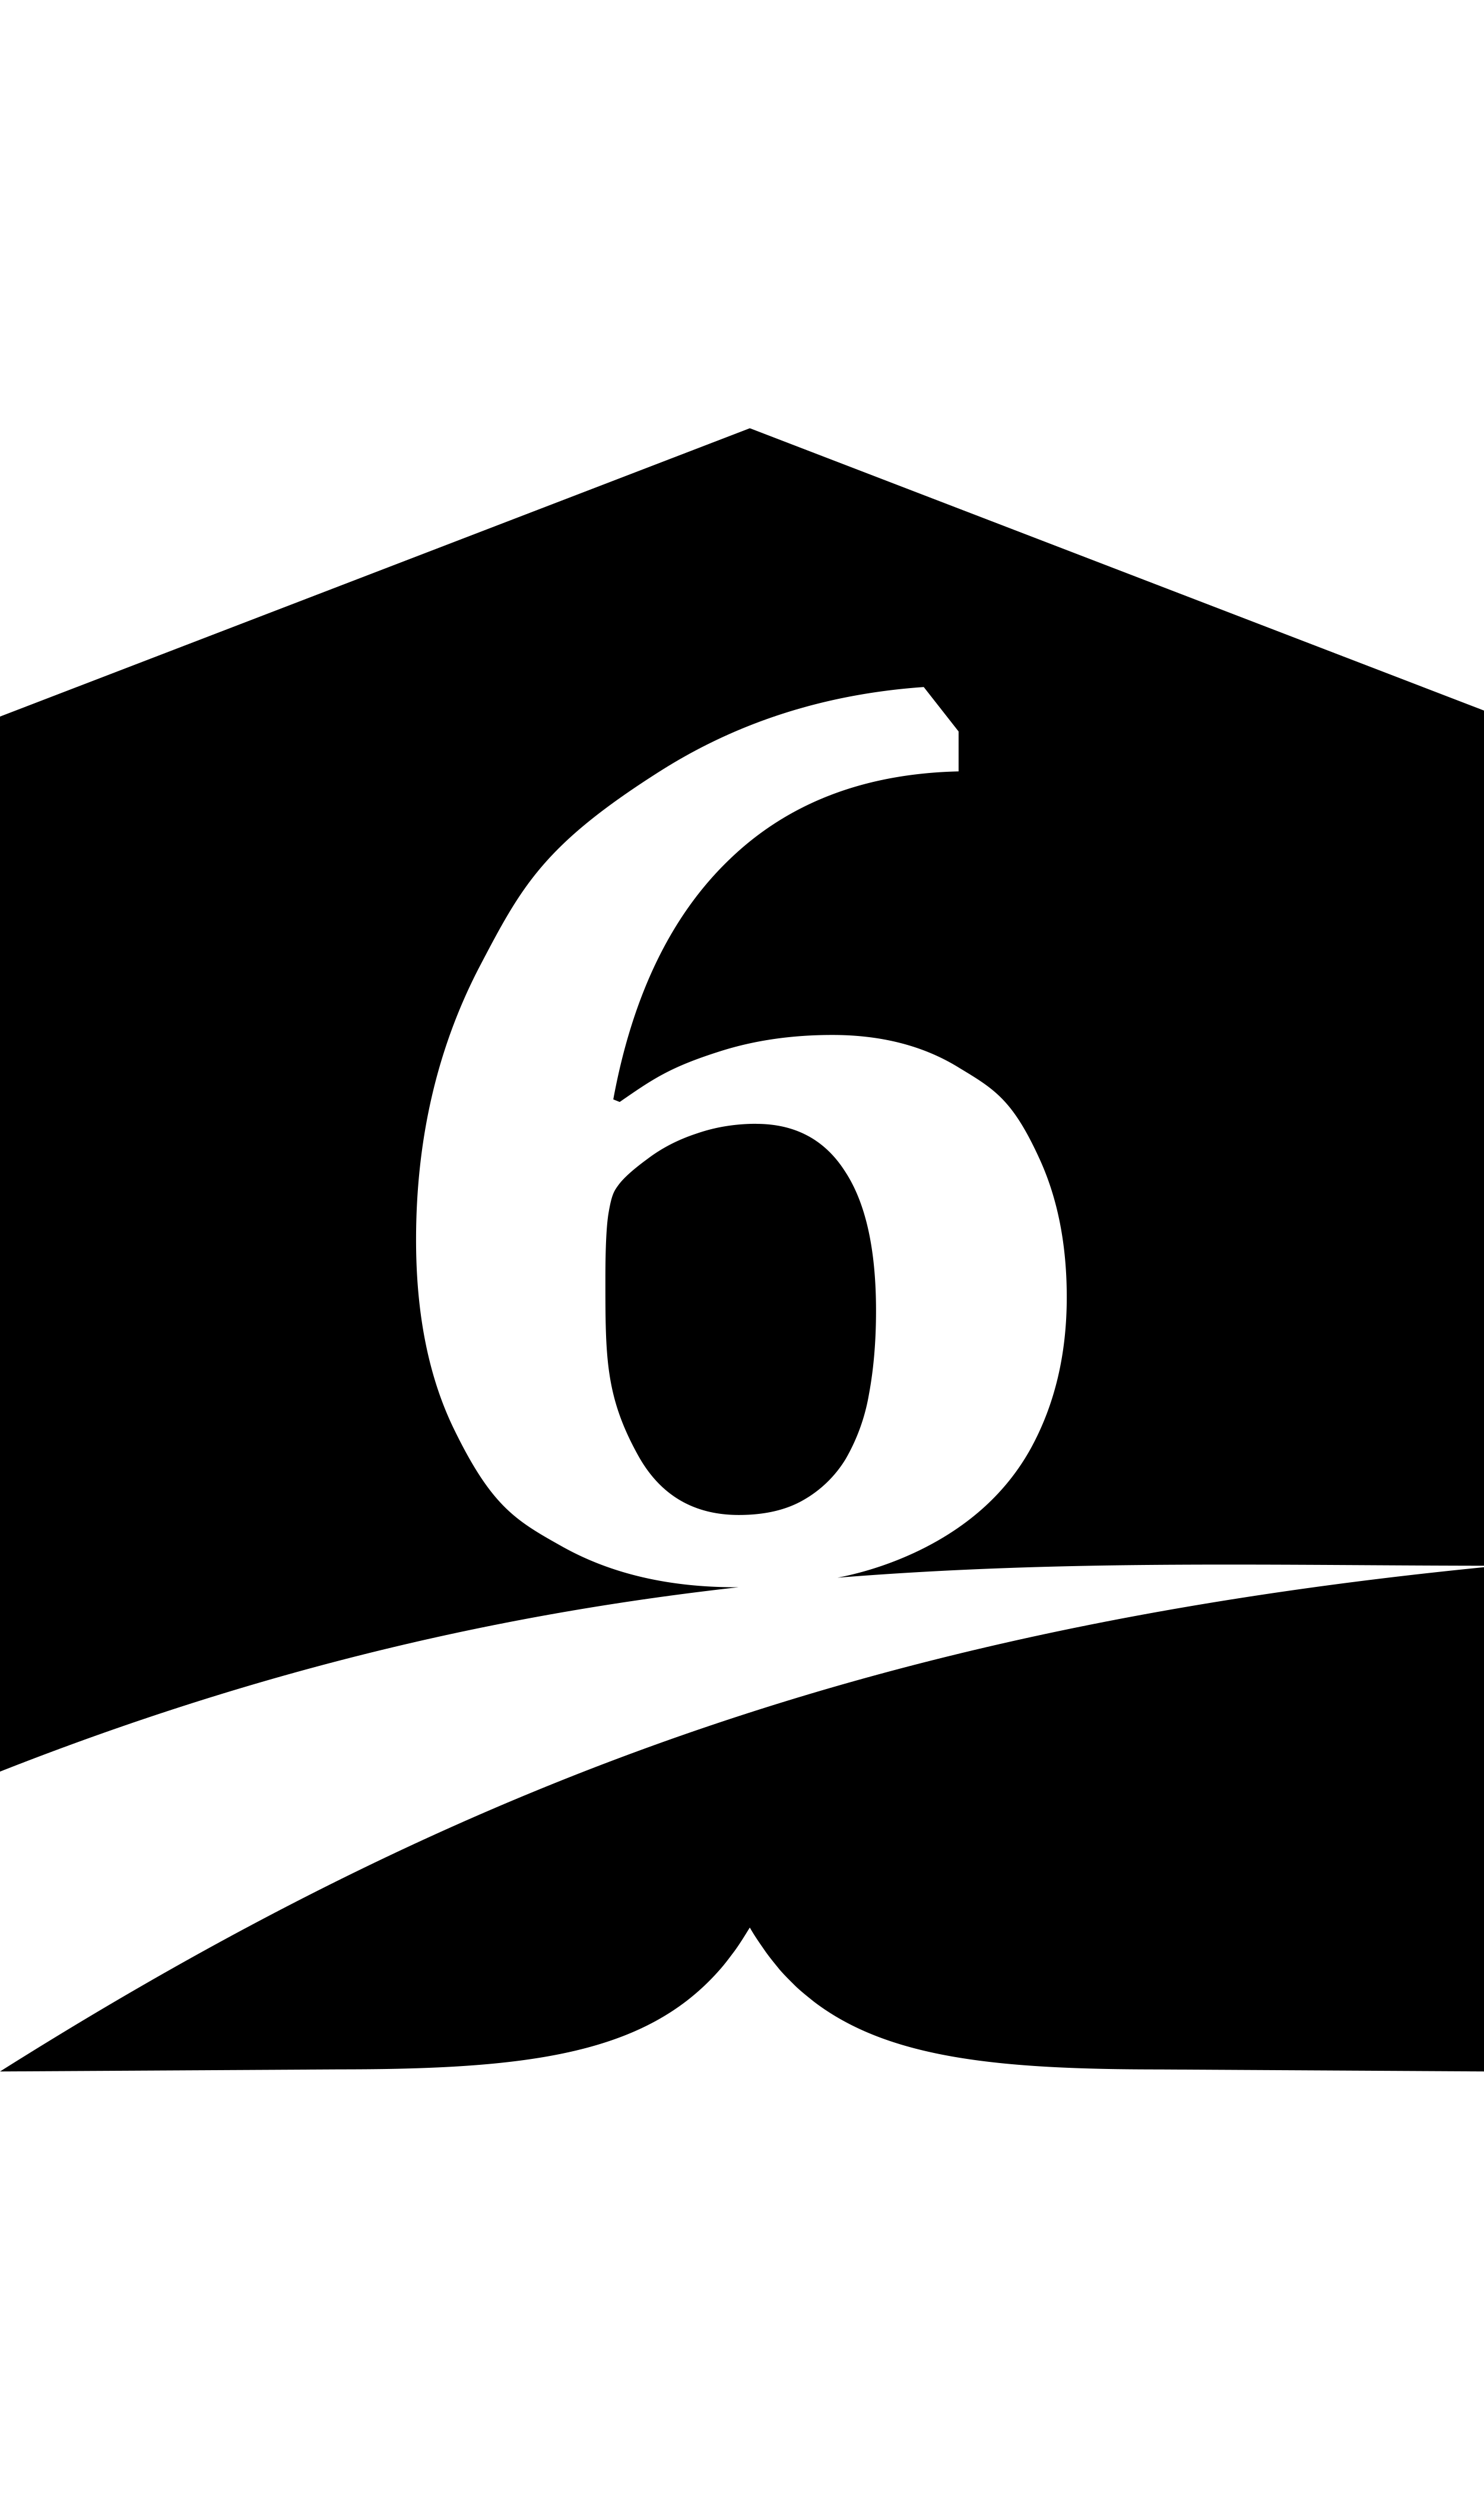 <svg xmlns="http://www.w3.org/2000/svg" width="19" height="32"><path fill="currentColor" d="M0 22.678V9.173l9.6-3.691 9.6 3.691v10.871c-2.747 0-5.508-.086-8.478.153a4.3 4.3 0 0 0 1.047-.349q.965-.47 1.427-1.303.462-.841.462-1.939 0-1.006-.346-1.765c-.346-.759-.575-.896-1.031-1.171q-.677-.421-1.625-.421-.775 0-1.427.206c-.652.206-.866.355-1.295.652l-.082-.033q.37-2.004 1.493-3.077 1.122-1.08 2.928-1.122v-.511l-.446-.569q-1.889.132-3.382 1.081c-1.493.949-1.765 1.468-2.31 2.508q-.808 1.558-.808 3.489 0 1.427.487 2.425c.487.998.792 1.169 1.402 1.51q.924.511 2.202.511h.038c-2.883.322-5.98.991-9.456 2.36zm19.2-2.634v6.475l-4.342-.027c-2.072-.001-3.481-.138-4.439-.869-.07-.057-.155-.123-.231-.195-.063-.063-.14-.137-.208-.216-.057-.071-.117-.142-.177-.226-.068-.099-.137-.194-.203-.311-.057.092-.127.208-.2.307-.052.068-.114.154-.18.228a3 3 0 0 1-.439.412c-.958.731-2.367.868-4.439.869L0 26.518c6.245-3.934 11.717-5.754 19.2-6.475zm-9.518-5.657q.75 0 1.138.61.396.602.396 1.782 0 .586-.091 1.072a2.5 2.5 0 0 1-.297.825 1.5 1.5 0 0 1-.544.528q-.33.19-.825.19-.865 0-1.287-.759c-.422-.759-.421-1.262-.421-2.268q0-.602.041-.842c.041-.24.071-.28.132-.363q.1-.132.371-.33.272-.206.627-.322.354-.123.759-.124z"/></svg>
